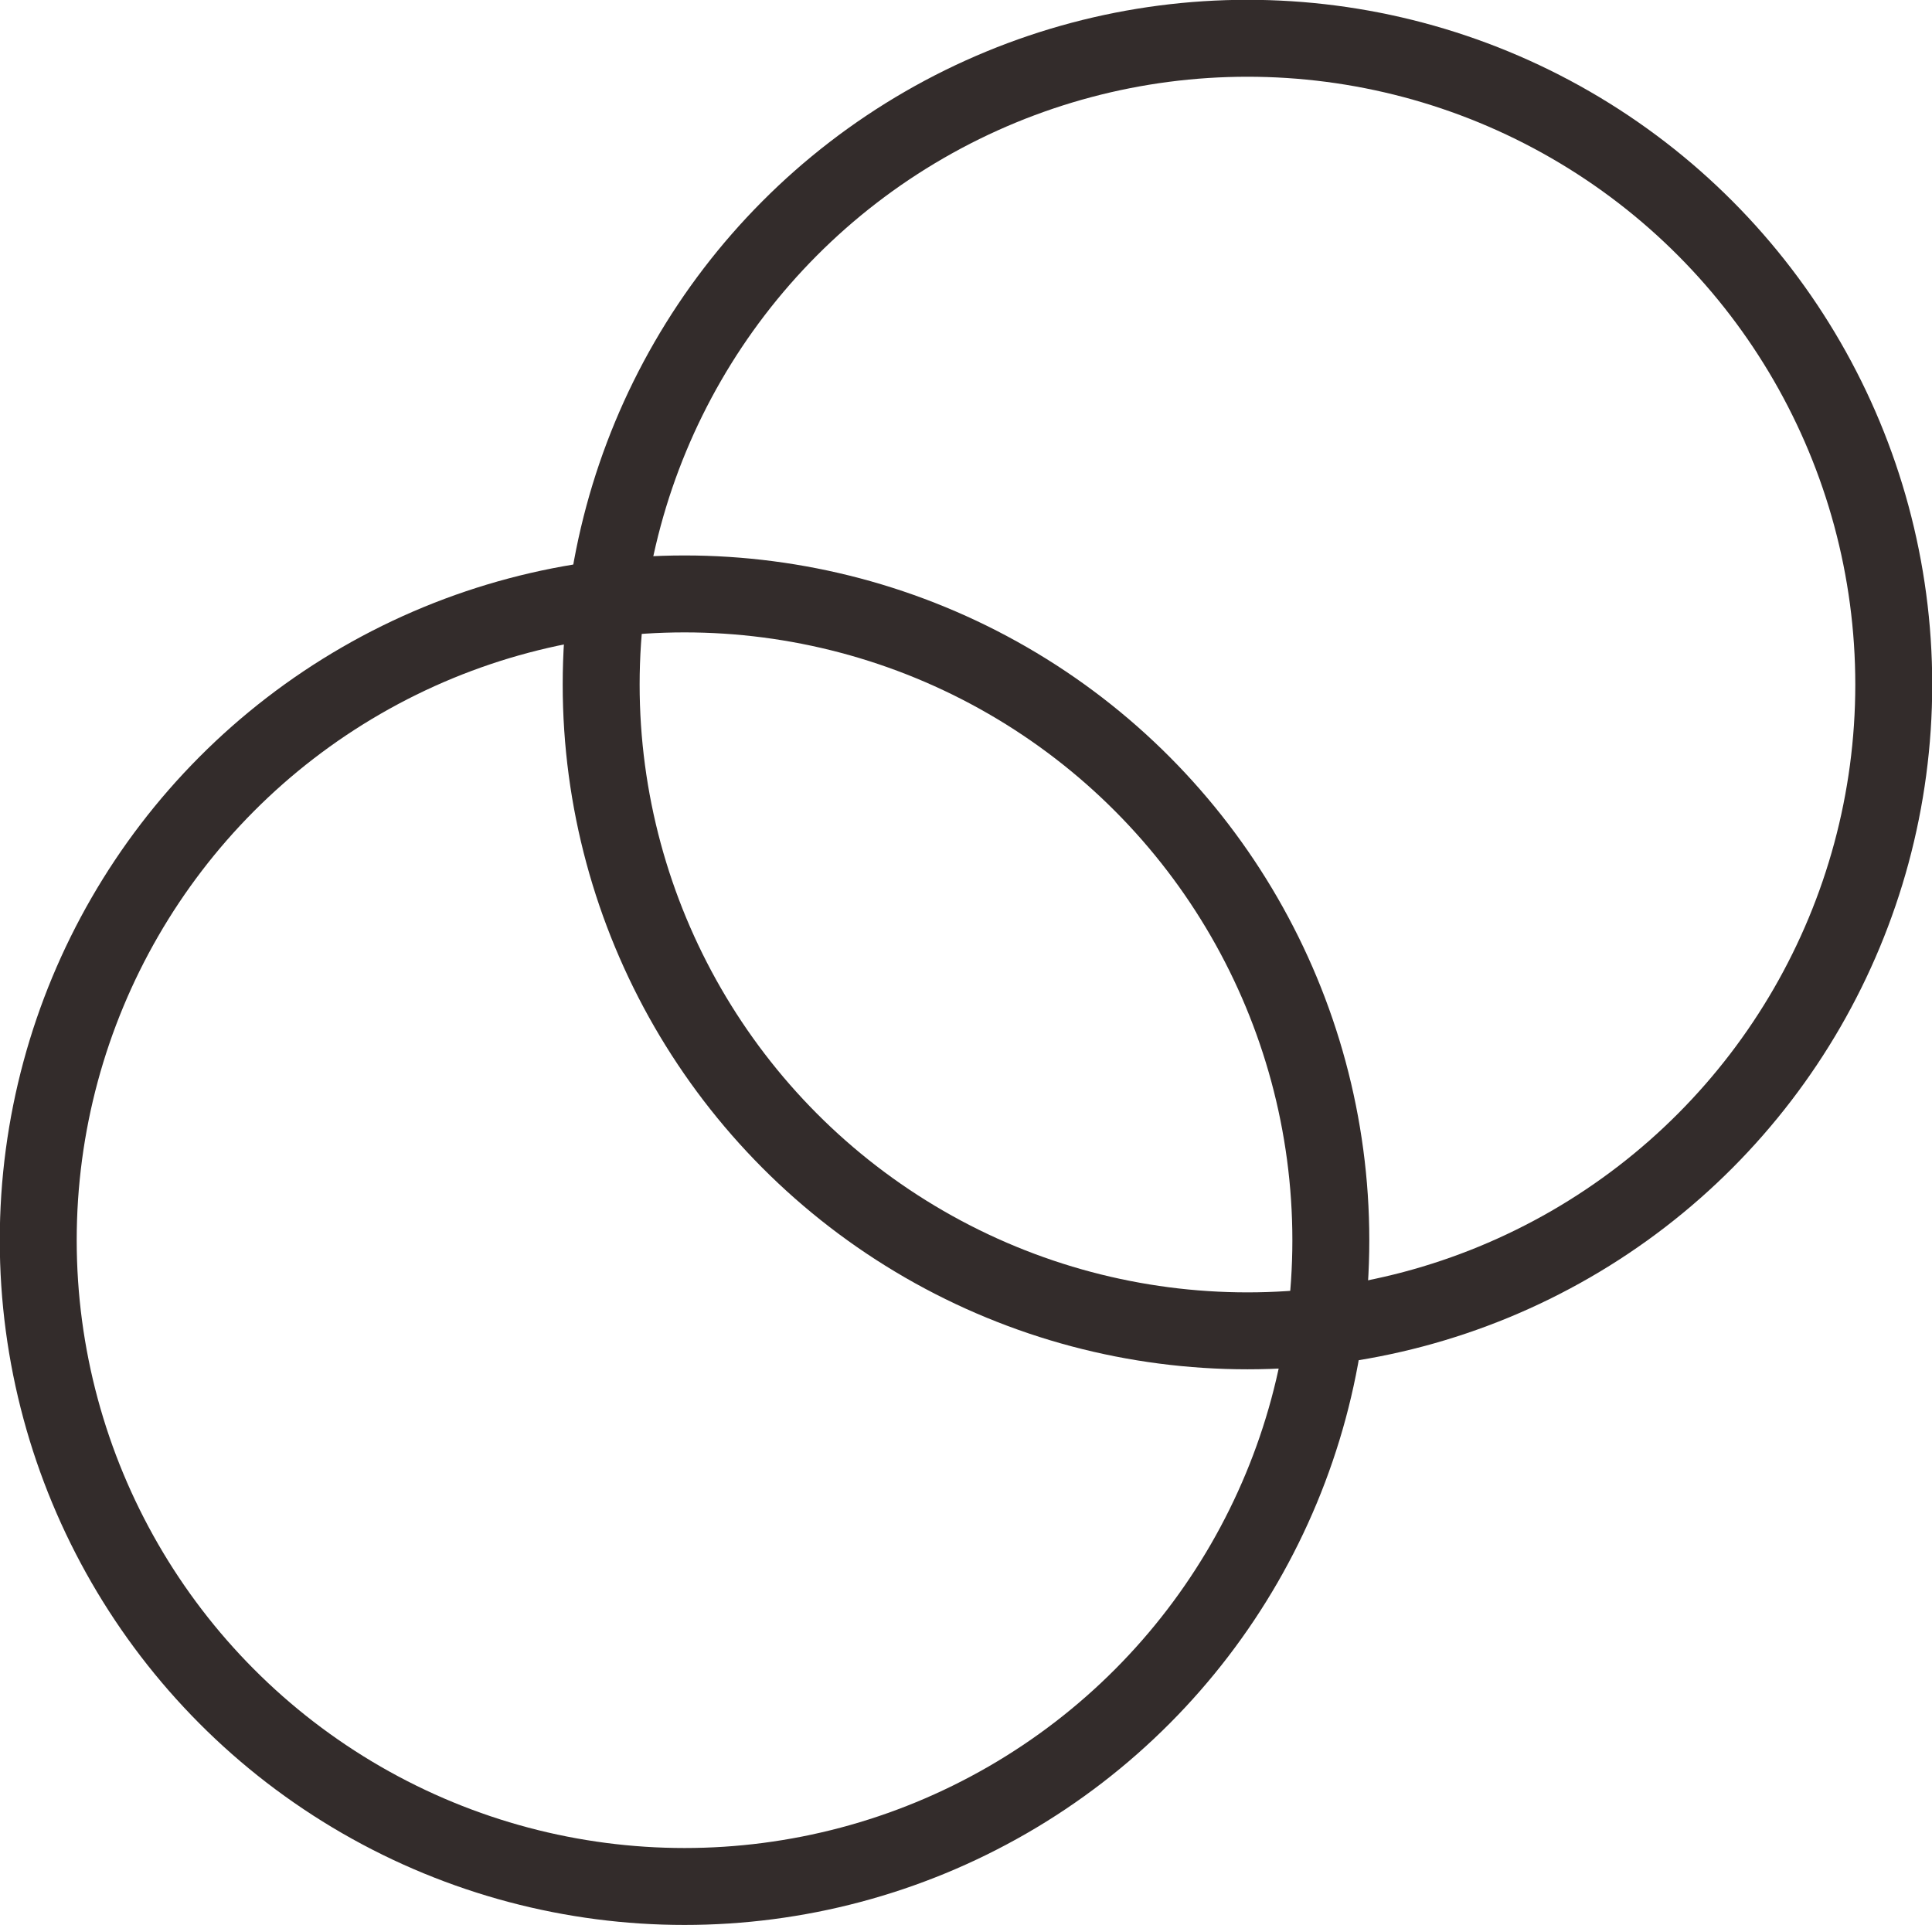 <?xml version="1.0" encoding="UTF-8"?>
<!DOCTYPE svg PUBLIC "-//W3C//DTD SVG 1.1//EN" "http://www.w3.org/Graphics/SVG/1.1/DTD/svg11.dtd">
<!-- Creator: CorelDRAW X7 -->
<svg xmlns="http://www.w3.org/2000/svg" xml:space="preserve" width="8.503mm" height="8.473mm" version="1.1" style="shape-rendering:geometricPrecision; text-rendering:geometricPrecision; image-rendering:optimizeQuality; fill-rule:evenodd; clip-rule:evenodd"
viewBox="0 0 5052 5034"
 xmlns:xlink="http://www.w3.org/1999/xlink">
 <defs>
  <style type="text/css">
   <![CDATA[
    .str0 {stroke:#332C2B;stroke-width:201.171}
    .fil0 {fill:none}
   ]]>
  </style>
 </defs>
 <g id="Layer_x0020_1">
  <g id="_1766451705552">
   <circle class="fil0 str0" cx="1790" cy="3243" r="1690"/>
   <circle class="fil0 str0" cx="3262" cy="1790" r="1690"/>
  </g>
 </g>
</svg>
